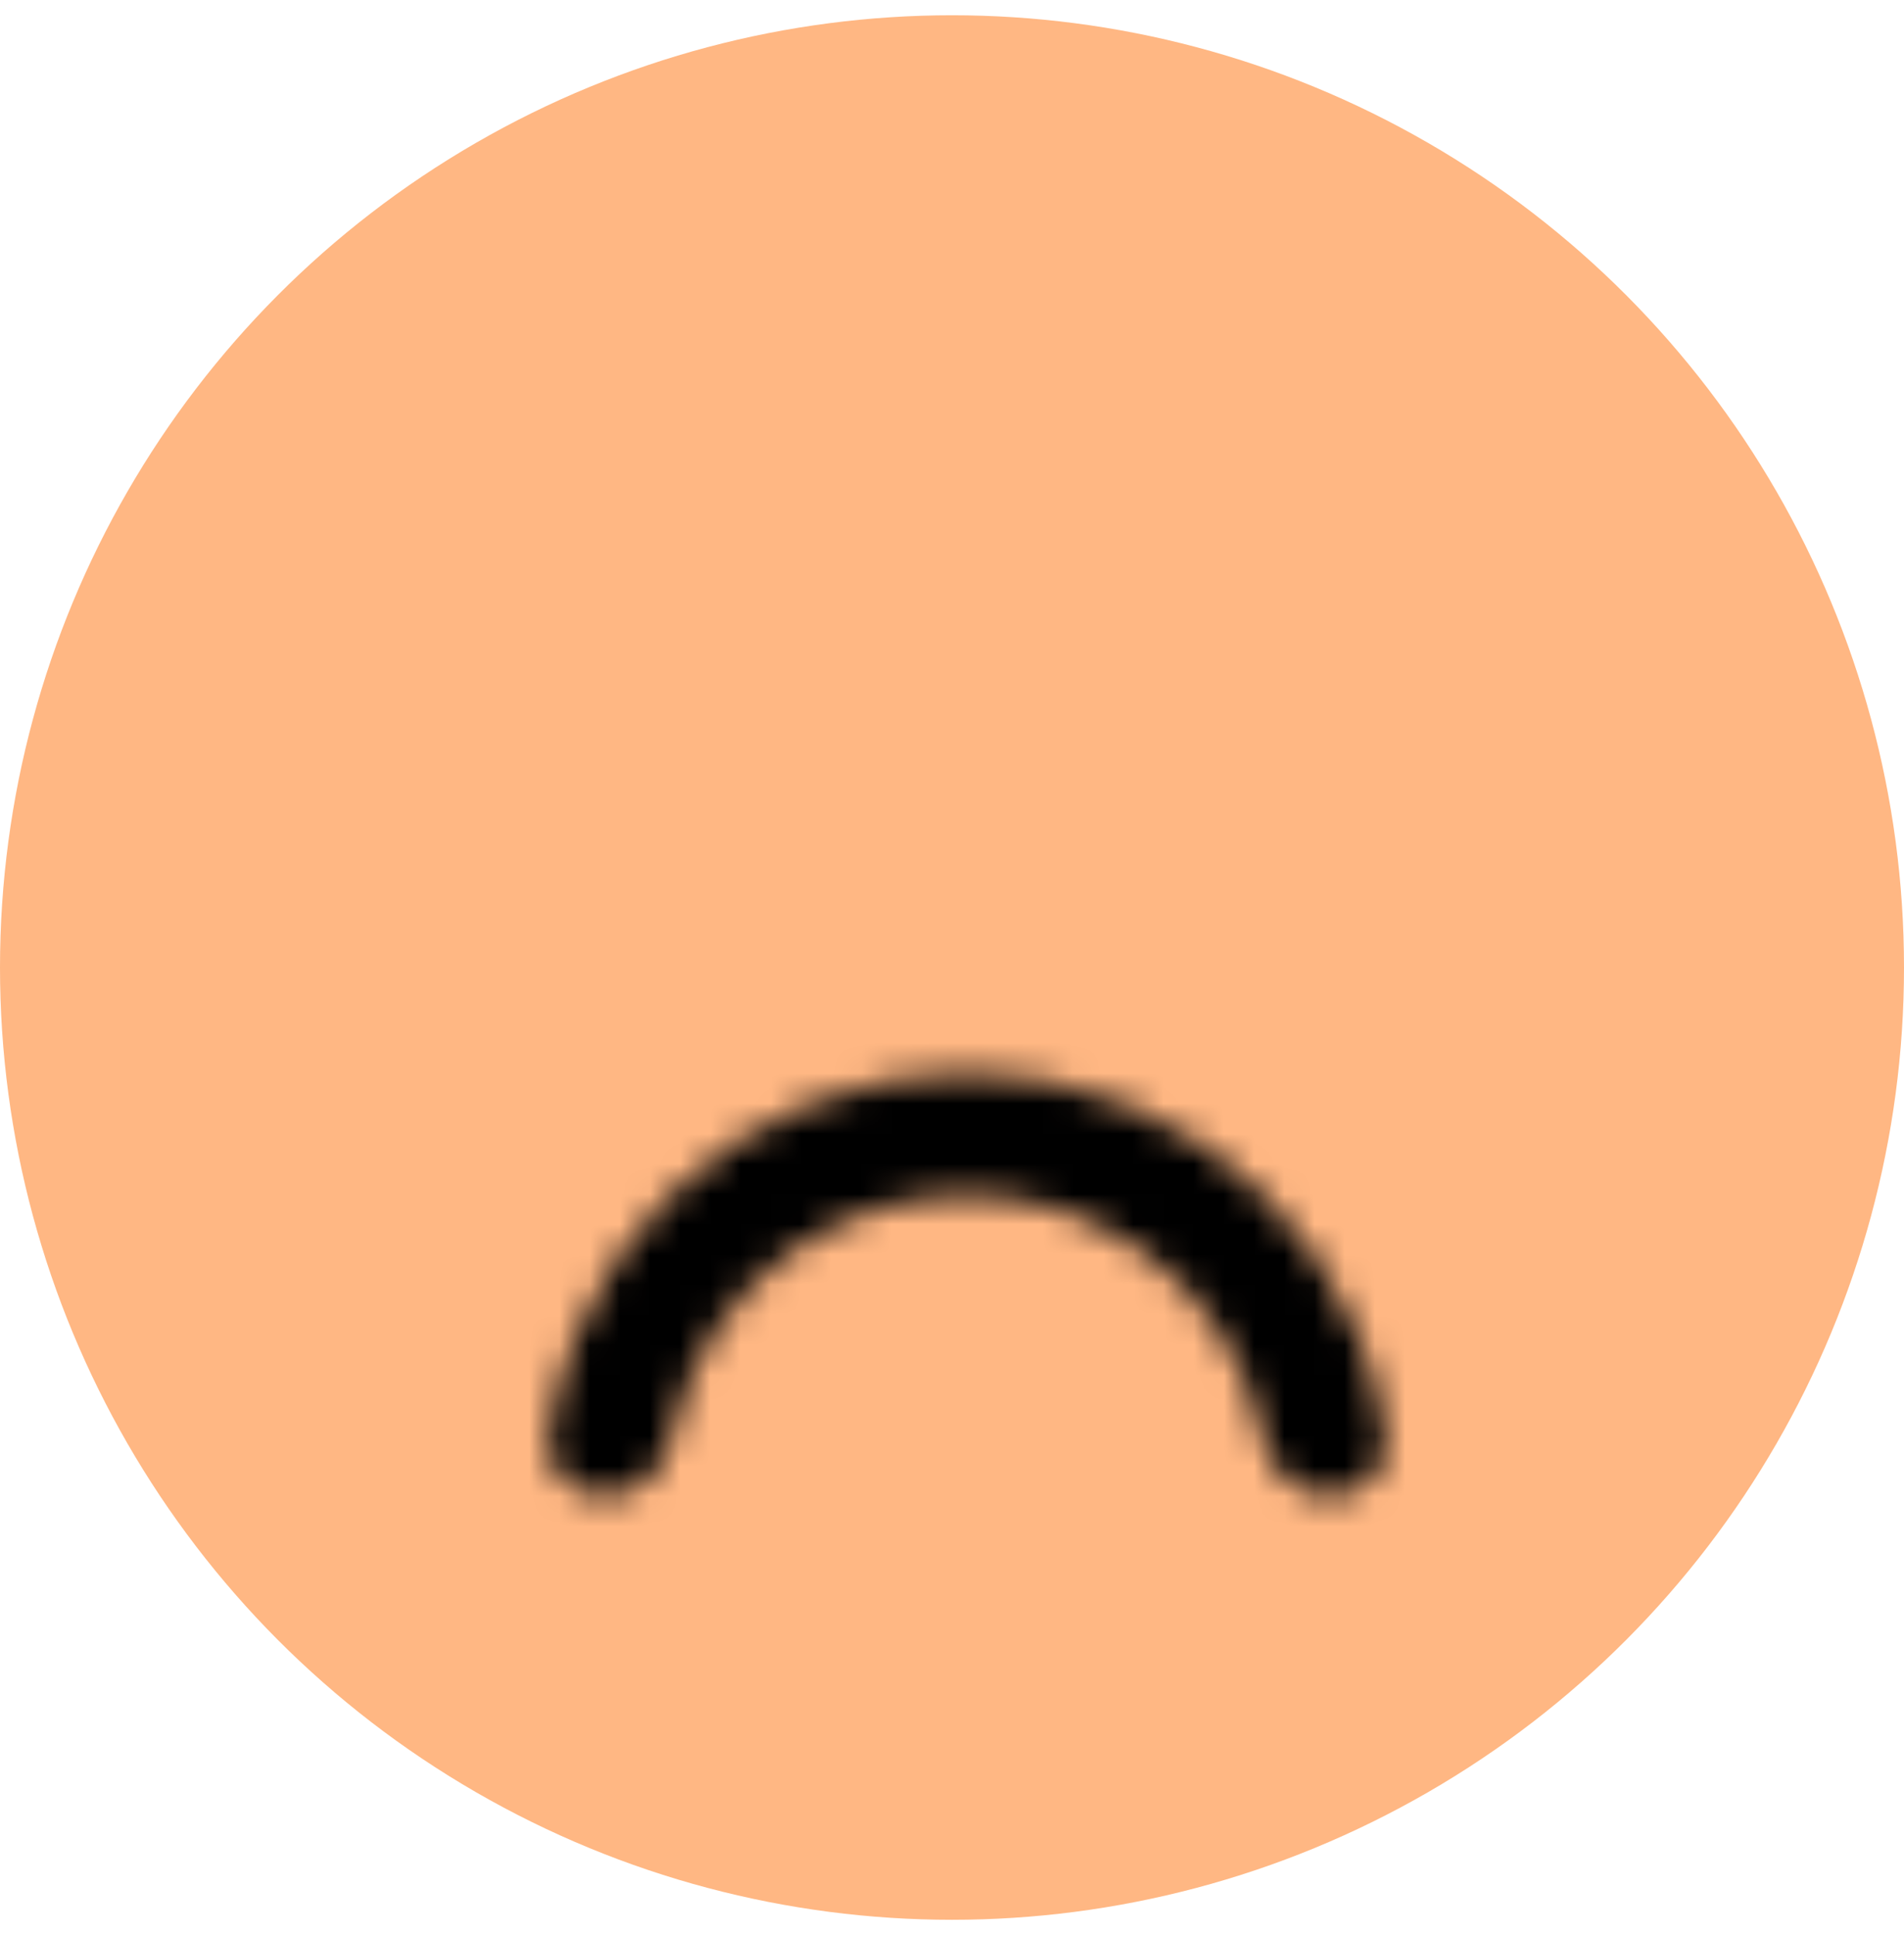<svg width="63" height="64" viewBox="0 0 63 64" fill="none" xmlns="http://www.w3.org/2000/svg">
<circle cx="31.5" cy="32.005" r="31.5" fill="#FFB783"/>
<mask id="path-2-inside-1_319_1315" fill="white">
<path d="M20.012 49.505C18.901 49.505 17.985 48.6 18.144 47.5C18.311 46.351 18.619 45.225 19.066 44.147C19.769 42.449 20.8 40.905 22.101 39.605C23.401 38.305 24.944 37.274 26.642 36.571C28.341 35.867 30.162 35.505 32 35.505C33.839 35.505 35.659 35.867 37.358 36.571C39.056 37.274 40.599 38.305 41.9 39.605C43.2 40.905 44.231 42.449 44.934 44.147C45.381 45.225 45.69 46.351 45.856 47.5C46.015 48.6 45.099 49.505 43.988 49.505C42.877 49.505 41.997 48.595 41.774 47.507C41.647 46.885 41.461 46.276 41.217 45.687C40.716 44.477 39.981 43.377 39.054 42.45C38.128 41.524 37.028 40.789 35.818 40.288C34.607 39.786 33.31 39.528 32 39.528C30.69 39.528 29.393 39.786 28.182 40.288C26.972 40.789 25.872 41.524 24.946 42.45C24.019 43.377 23.284 44.477 22.783 45.687C22.539 46.276 22.353 46.885 22.226 47.507C22.003 48.595 21.123 49.505 20.012 49.505Z"/>
</mask>
<path d="M20.012 49.505C18.901 49.505 17.985 48.6 18.144 47.5C18.311 46.351 18.619 45.225 19.066 44.147C19.769 42.449 20.8 40.905 22.101 39.605C23.401 38.305 24.944 37.274 26.642 36.571C28.341 35.867 30.162 35.505 32 35.505C33.839 35.505 35.659 35.867 37.358 36.571C39.056 37.274 40.599 38.305 41.9 39.605C43.2 40.905 44.231 42.449 44.934 44.147C45.381 45.225 45.69 46.351 45.856 47.5C46.015 48.6 45.099 49.505 43.988 49.505C42.877 49.505 41.997 48.595 41.774 47.507C41.647 46.885 41.461 46.276 41.217 45.687C40.716 44.477 39.981 43.377 39.054 42.45C38.128 41.524 37.028 40.789 35.818 40.288C34.607 39.786 33.31 39.528 32 39.528C30.69 39.528 29.393 39.786 28.182 40.288C26.972 40.789 25.872 41.524 24.946 42.45C24.019 43.377 23.284 44.477 22.783 45.687C22.539 46.276 22.353 46.885 22.226 47.507C22.003 48.595 21.123 49.505 20.012 49.505Z" stroke="black" stroke-width="6" mask="url(#path-2-inside-1_319_1315)"/>
</svg>
